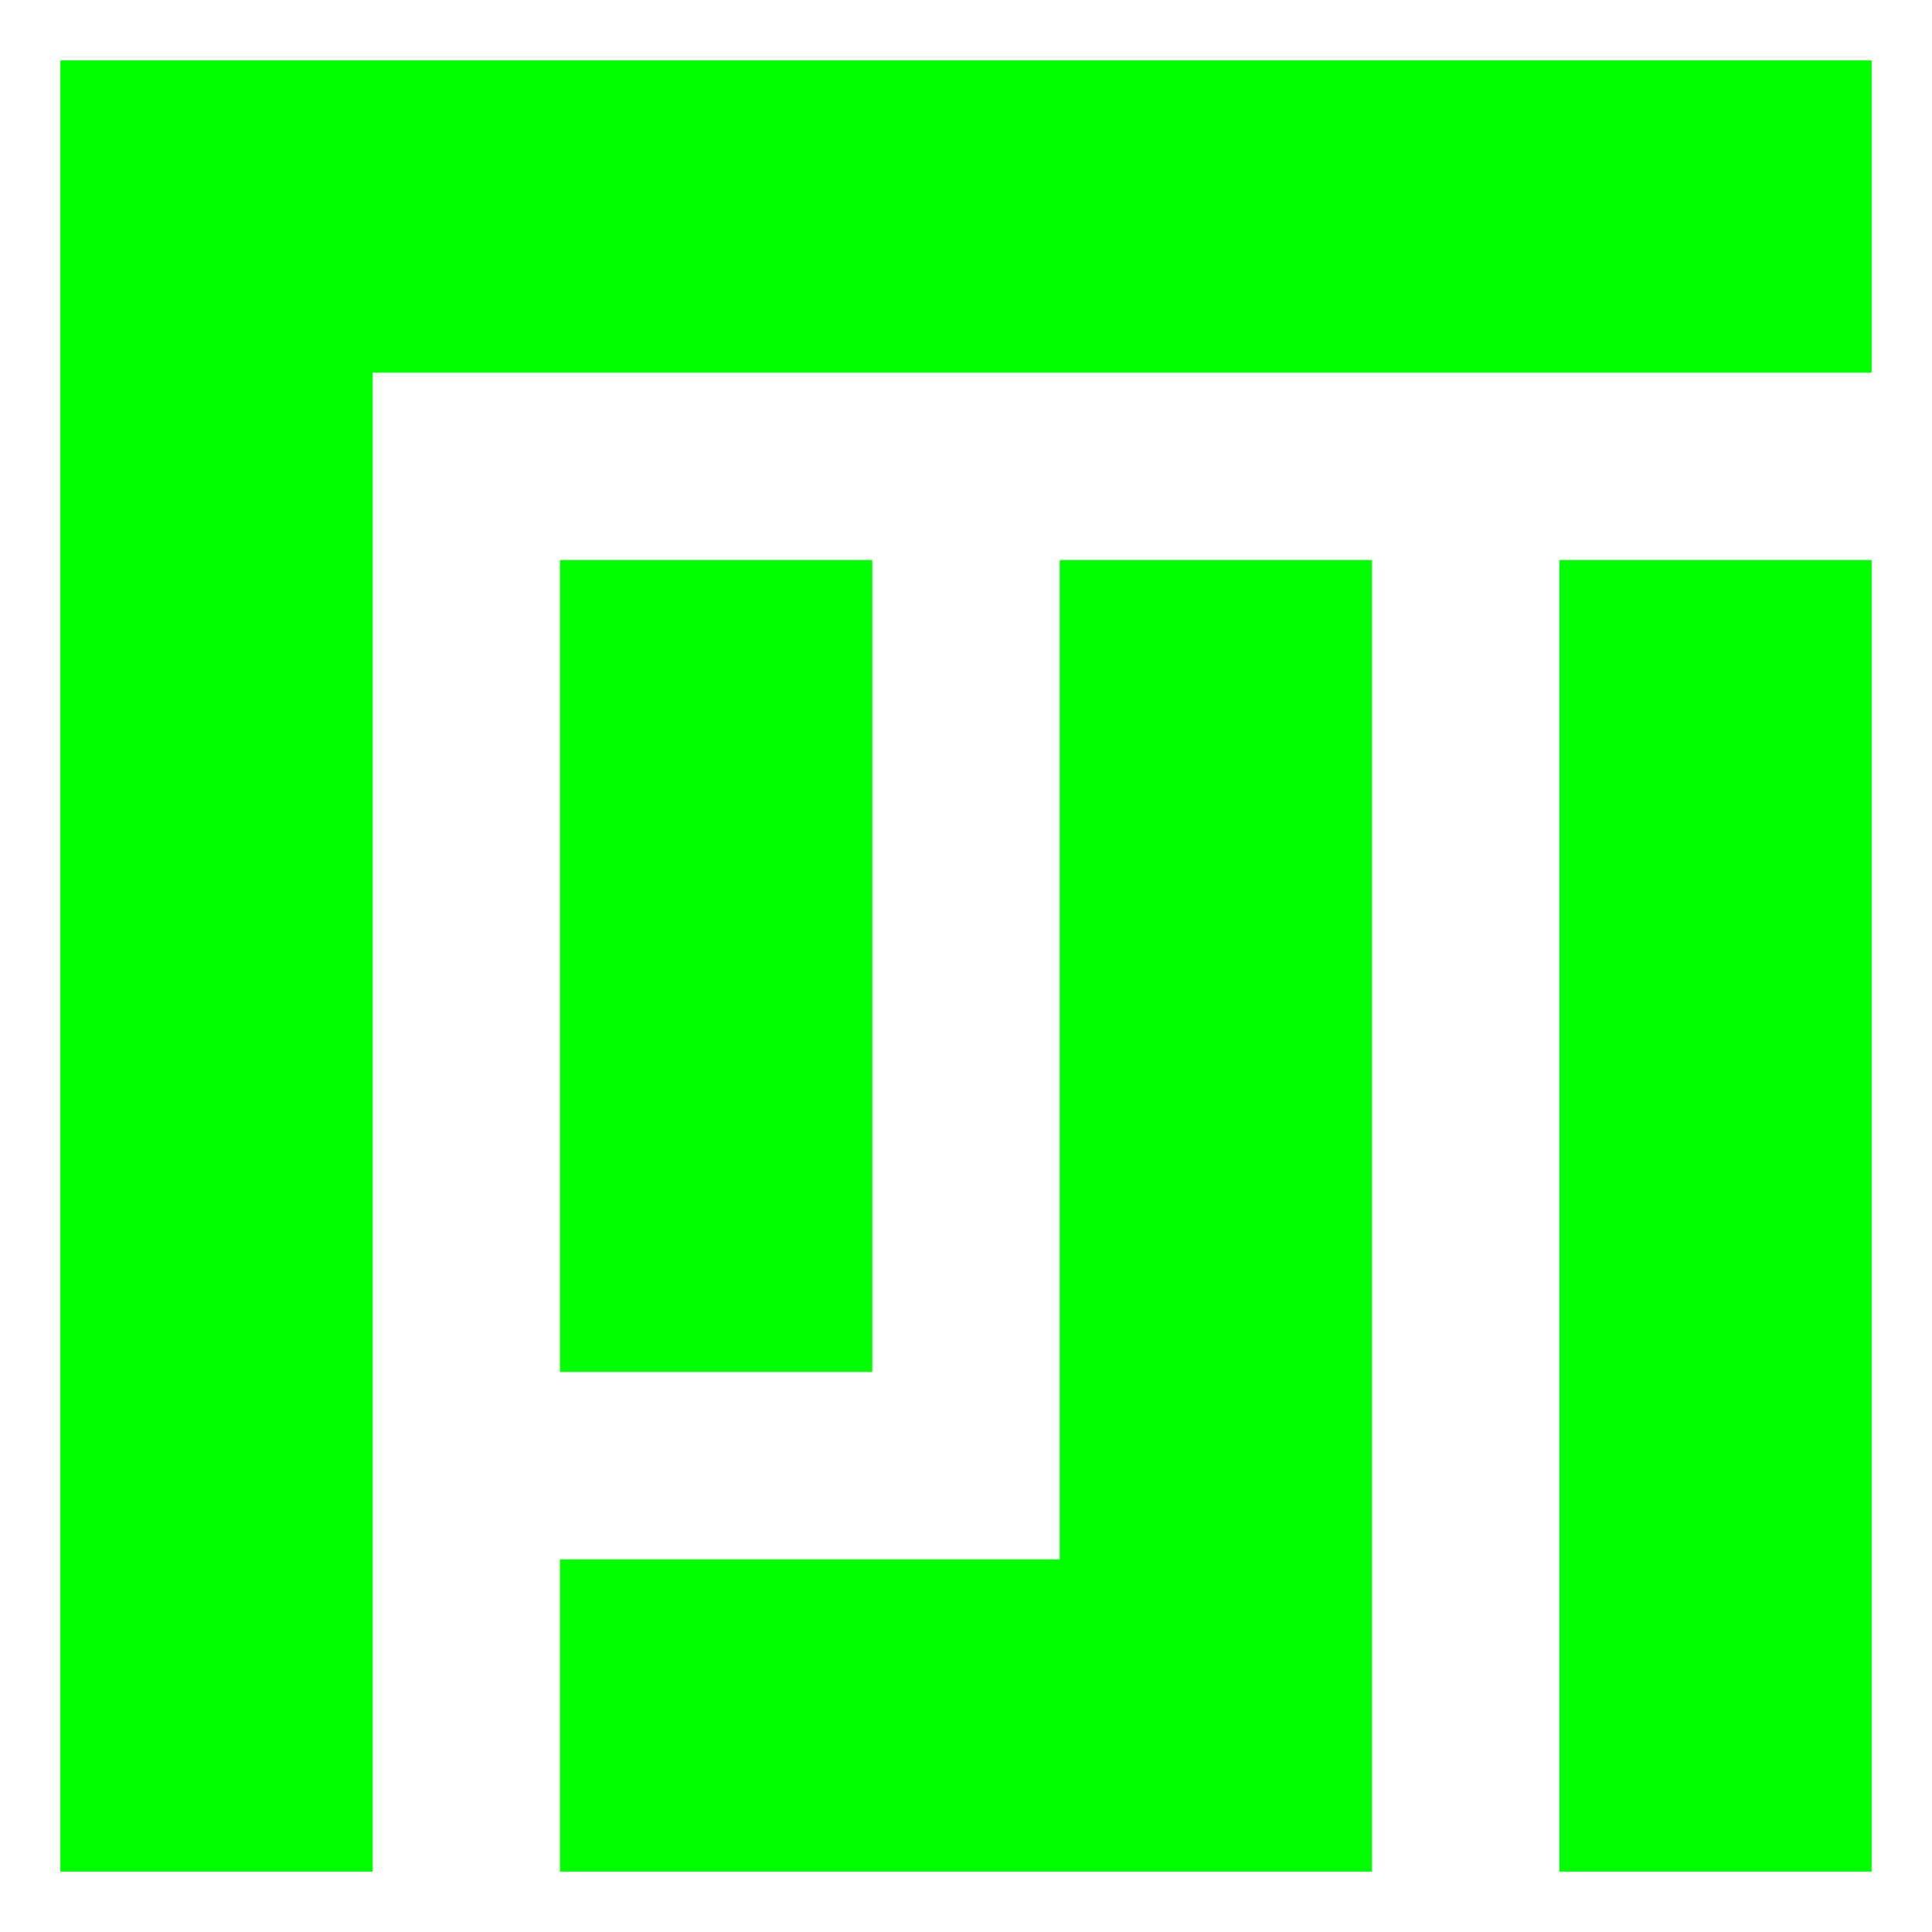 <?xml version="1.0" encoding="UTF-8" standalone="no"?><!-- Generator: Gravit.io --><svg xmlns="http://www.w3.org/2000/svg" xmlns:xlink="http://www.w3.org/1999/xlink" style="isolation:isolate" viewBox="0 0 48 48" width="48pt" height="48pt"><linearGradient id="_lgradient_25" x1="-5.551115123125783e-17" y1="1.025" x2="1.009" y2="0.036" gradientTransform="matrix(45,0,0,45,1.5,1.5)" gradientUnits="userSpaceOnUse"><stop offset="0%" stop-opacity="1" style="stop-color:rgb(0,255,0)"/><stop offset="51.739%" stop-opacity="1" style="stop-color:rgb(0,255,0)"/><stop offset="98.261%" stop-opacity="1" style="stop-color:rgb(0,255,0)"/></linearGradient><path d=" M 1.5 1.5 L 1.5 9.259 L 1.5 46.5 L 9.259 46.5 L 9.259 9.259 L 46.5 9.259 L 46.5 1.5 L 9.259 1.5 L 1.5 1.5 Z  M 13.914 13.914 L 13.914 34.086 L 21.672 34.086 L 21.672 13.914 L 13.914 13.914 Z  M 26.328 13.914 L 26.328 38.741 L 13.914 38.741 L 13.914 46.5 L 34.086 46.5 L 34.086 38.741 L 34.086 13.914 L 26.328 13.914 Z  M 38.741 13.914 L 38.741 46.5 L 46.5 46.5 L 46.5 13.914 L 38.741 13.914 Z " fill="url(#_lgradient_25)"/></svg>